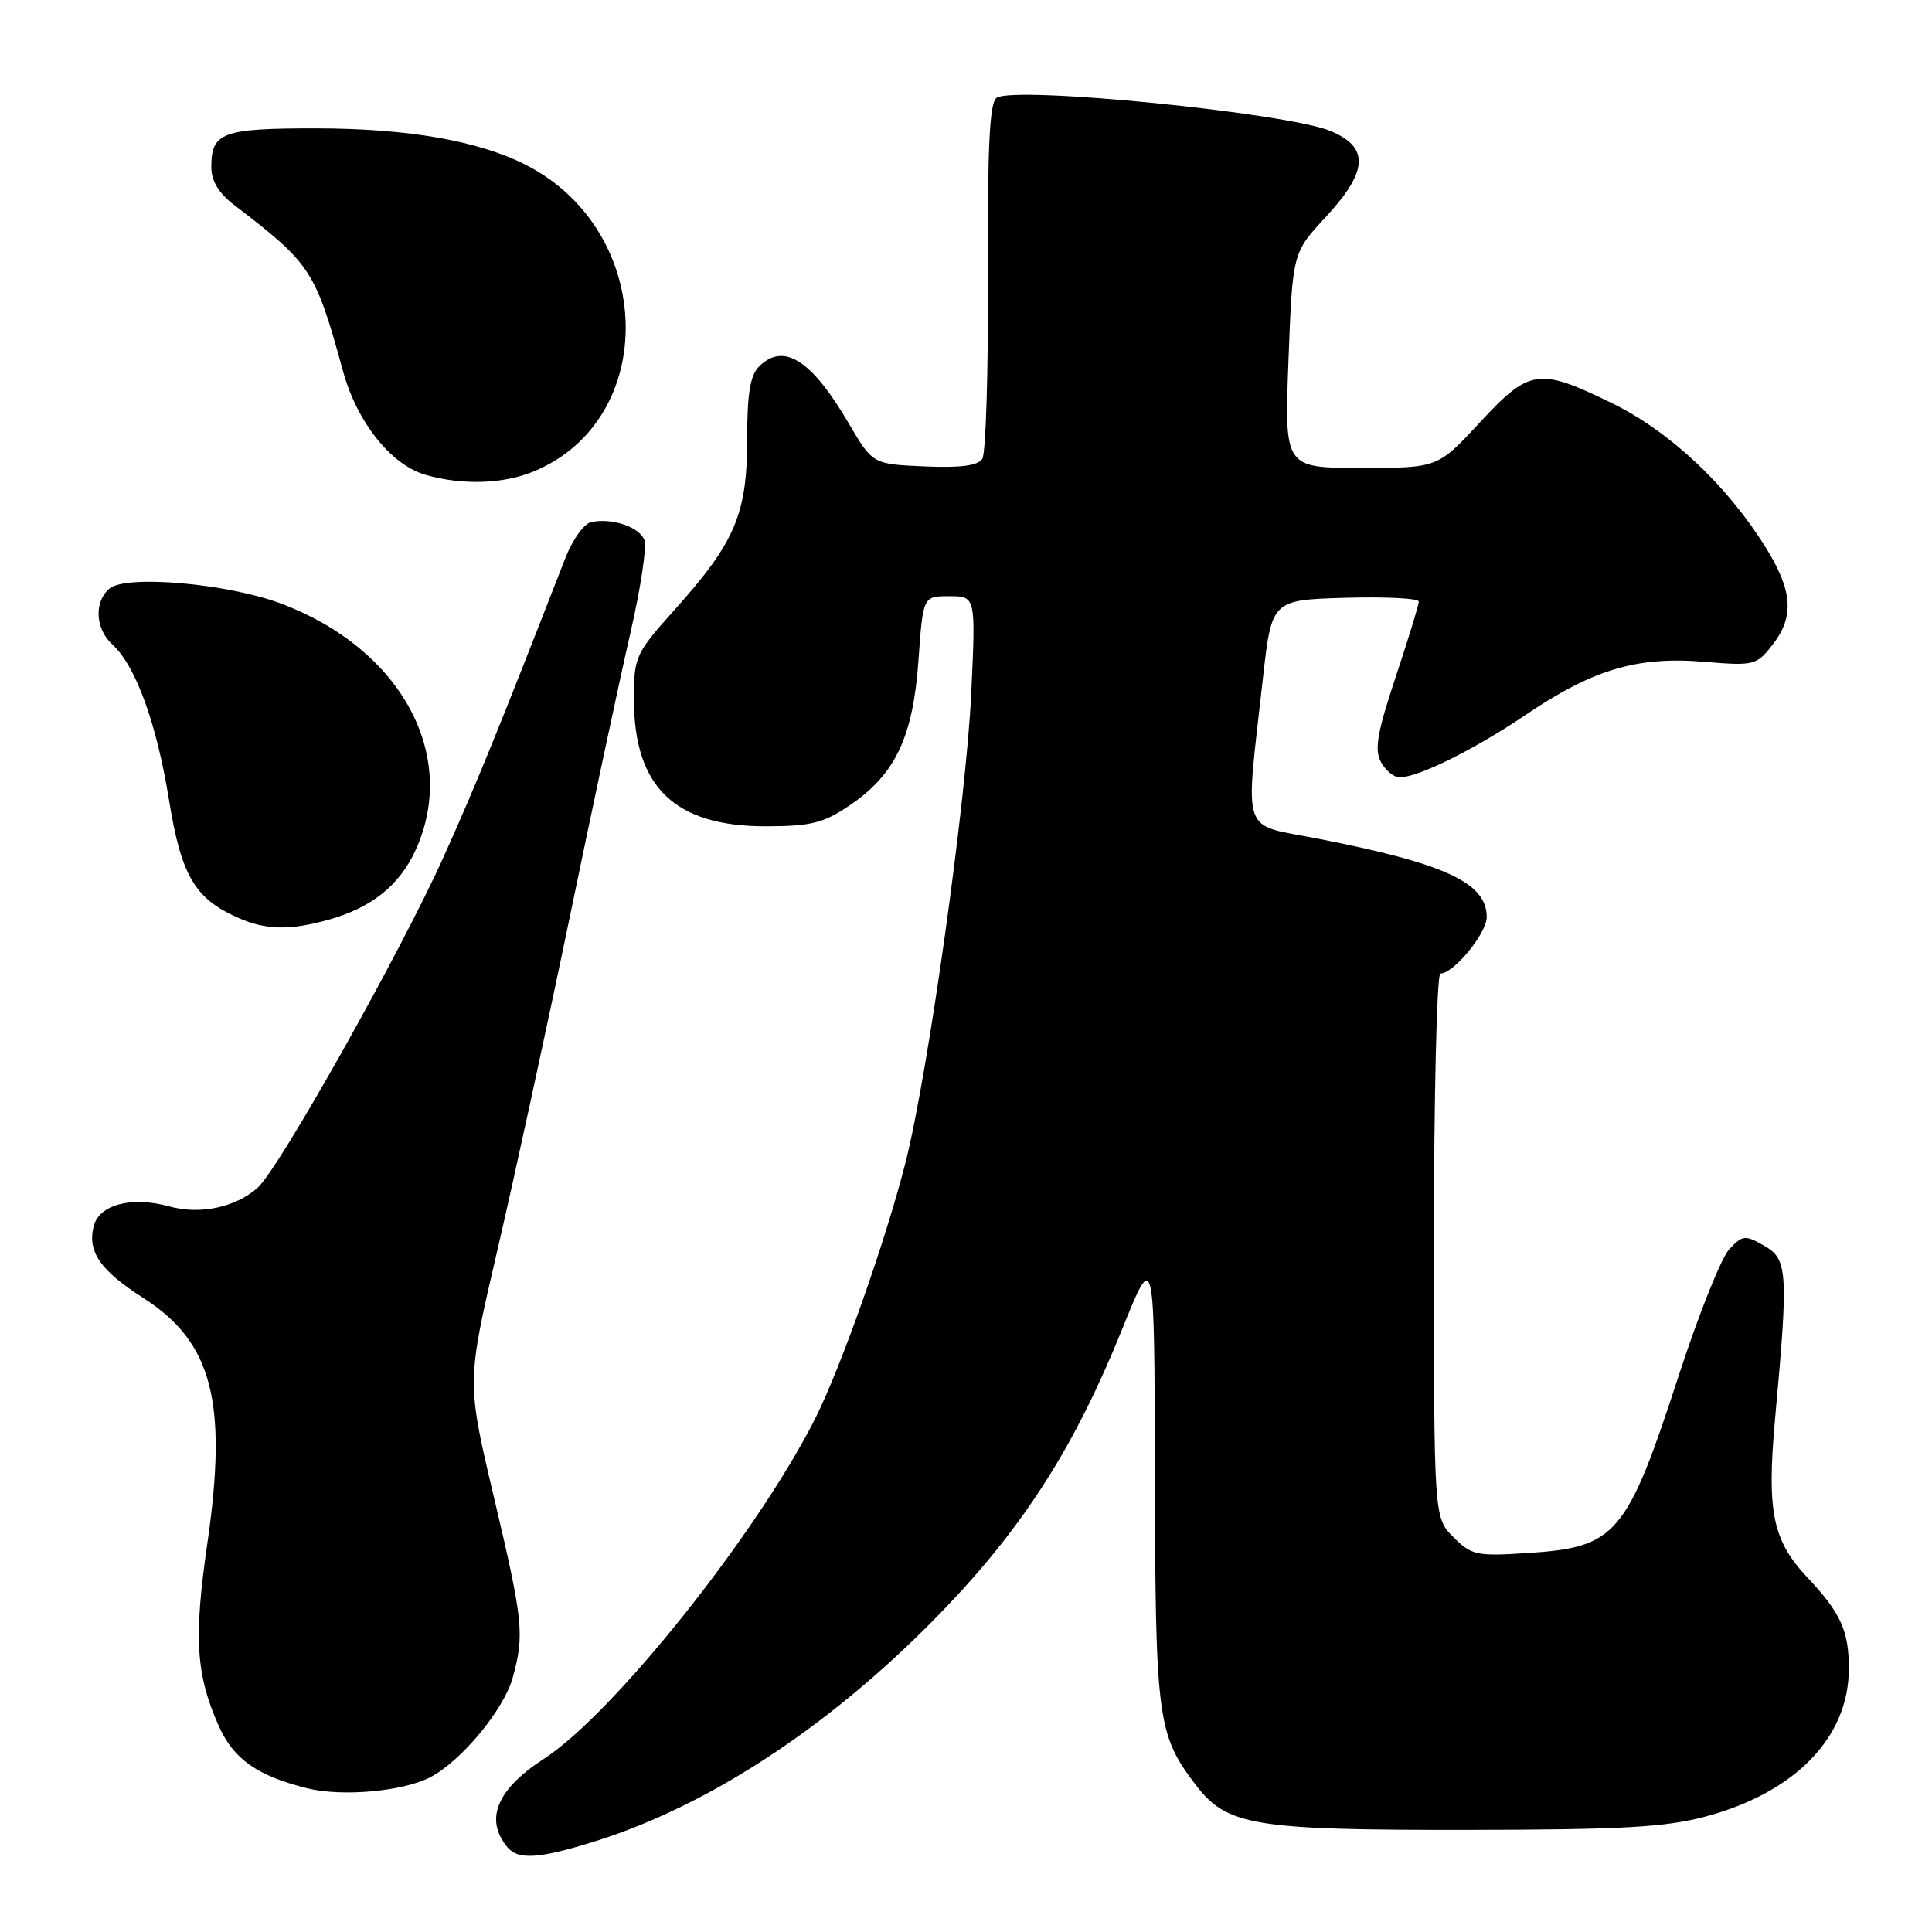 <?xml version="1.0" encoding="UTF-8" standalone="no"?>
<!DOCTYPE svg PUBLIC "-//W3C//DTD SVG 1.1//EN" "http://www.w3.org/Graphics/SVG/1.1/DTD/svg11.dtd" >
<svg xmlns="http://www.w3.org/2000/svg" xmlns:xlink="http://www.w3.org/1999/xlink" version="1.1" viewBox="0 0 256 256">
 <g >
 <path fill="currentColor"
d=" M 78.86 243.98 C 94.49 239.08 111.06 228.00 125.58 212.73 C 135.90 201.87 142.54 191.36 148.67 176.18 C 152.97 165.50 152.97 165.50 153.03 195.50 C 153.09 227.74 153.37 229.86 158.41 236.47 C 162.57 241.93 166.03 242.50 194.50 242.47 C 215.01 242.44 220.67 242.12 226.00 240.70 C 237.85 237.53 244.95 230.23 244.98 221.18 C 245.00 216.11 243.93 213.74 239.47 209.00 C 234.86 204.10 234.09 200.29 235.21 187.94 C 236.99 168.50 236.88 166.84 233.77 165.07 C 231.23 163.62 230.91 163.65 229.15 165.51 C 228.11 166.60 225.13 174.03 222.53 182.00 C 215.52 203.50 214.23 205.03 202.33 205.79 C 195.65 206.22 194.98 206.08 192.58 203.67 C 190.00 201.09 190.00 201.09 190.00 165.05 C 190.00 145.22 190.39 129.00 190.86 129.00 C 192.62 129.00 197.00 123.66 197.00 121.52 C 197.00 116.97 191.50 114.42 174.54 111.11 C 164.30 109.11 164.98 111.10 167.33 90.00 C 168.50 79.50 168.50 79.50 178.25 79.21 C 183.61 79.06 188.00 79.28 188.00 79.71 C 188.00 80.14 186.62 84.63 184.94 89.69 C 182.50 97.02 182.10 99.31 182.97 100.95 C 183.58 102.08 184.69 103.00 185.45 103.00 C 187.95 103.00 195.38 99.31 202.29 94.64 C 211.09 88.69 216.99 86.95 225.81 87.69 C 232.39 88.24 232.73 88.16 234.82 85.50 C 237.80 81.72 237.56 78.28 233.91 72.45 C 228.75 64.19 221.16 57.10 213.53 53.39 C 203.85 48.68 202.69 48.86 196.06 56.00 C 190.50 62.01 190.50 62.01 180.34 62.00 C 170.19 62.00 170.19 62.00 170.73 47.75 C 171.27 33.50 171.27 33.50 175.64 28.79 C 181.30 22.68 181.49 19.52 176.31 17.36 C 170.54 14.95 134.63 11.37 132.07 12.95 C 131.12 13.54 130.84 19.26 130.91 36.62 C 130.96 49.20 130.63 60.08 130.16 60.80 C 129.57 61.71 127.27 62.01 122.48 61.80 C 115.63 61.50 115.63 61.50 112.44 56.06 C 107.52 47.66 103.82 45.33 100.57 48.57 C 99.40 49.74 99.00 52.21 99.00 58.26 C 99.00 68.08 97.41 71.84 89.51 80.66 C 84.16 86.64 84.00 86.99 84.00 92.66 C 84.00 104.30 89.42 109.51 101.50 109.49 C 107.47 109.48 109.10 109.07 112.58 106.72 C 118.63 102.63 120.98 97.68 121.70 87.53 C 122.30 79.00 122.30 79.00 125.79 79.00 C 129.29 79.00 129.29 79.00 128.70 91.75 C 128.05 106.03 122.95 142.43 119.97 154.10 C 117.29 164.60 111.42 181.22 108.00 188.00 C 100.32 203.21 81.30 227.07 72.09 233.04 C 65.83 237.09 64.18 241.06 67.22 244.75 C 68.64 246.49 71.46 246.30 78.86 243.98 Z  M 56.98 235.51 C 61.09 233.39 66.75 226.57 67.93 222.32 C 69.52 216.60 69.33 214.81 65.43 198.31 C 61.84 183.13 61.84 183.13 65.87 165.81 C 68.09 156.29 72.42 136.35 75.50 121.50 C 78.57 106.65 82.19 89.70 83.54 83.83 C 84.89 77.96 85.72 72.44 85.39 71.57 C 84.73 69.84 81.19 68.62 78.40 69.16 C 77.40 69.35 75.90 71.43 74.89 74.00 C 65.87 97.15 63.09 103.96 58.80 113.50 C 53.19 125.99 37.02 154.77 34.17 157.35 C 31.27 159.97 26.53 160.99 22.45 159.86 C 17.44 158.48 13.14 159.60 12.41 162.49 C 11.57 165.86 13.27 168.33 19.02 172.01 C 28.14 177.86 30.19 185.76 27.47 204.54 C 25.66 217.05 25.96 221.86 28.96 228.64 C 30.93 233.09 34.06 235.30 40.72 236.96 C 45.32 238.10 53.36 237.38 56.98 235.51 Z  M 43.50 121.88 C 49.22 120.30 52.96 117.31 55.09 112.60 C 60.80 100.04 53.11 85.95 37.28 79.99 C 30.21 77.32 16.75 76.13 14.52 77.98 C 12.43 79.72 12.61 83.34 14.91 85.42 C 17.96 88.18 20.76 95.87 22.38 105.92 C 24.00 115.99 25.78 119.05 31.50 121.59 C 35.21 123.24 38.33 123.31 43.50 121.88 Z  M 70.77 62.45 C 87.41 55.50 86.81 30.66 69.78 21.90 C 63.49 18.67 54.17 17.03 41.95 17.01 C 29.45 17.00 28.00 17.53 28.00 22.12 C 28.00 23.98 28.97 25.59 31.04 27.17 C 41.26 35.00 41.77 35.79 45.47 49.25 C 47.31 55.94 51.82 61.59 56.35 62.91 C 61.23 64.32 66.71 64.15 70.77 62.45 Z "/>
</g>
</svg>